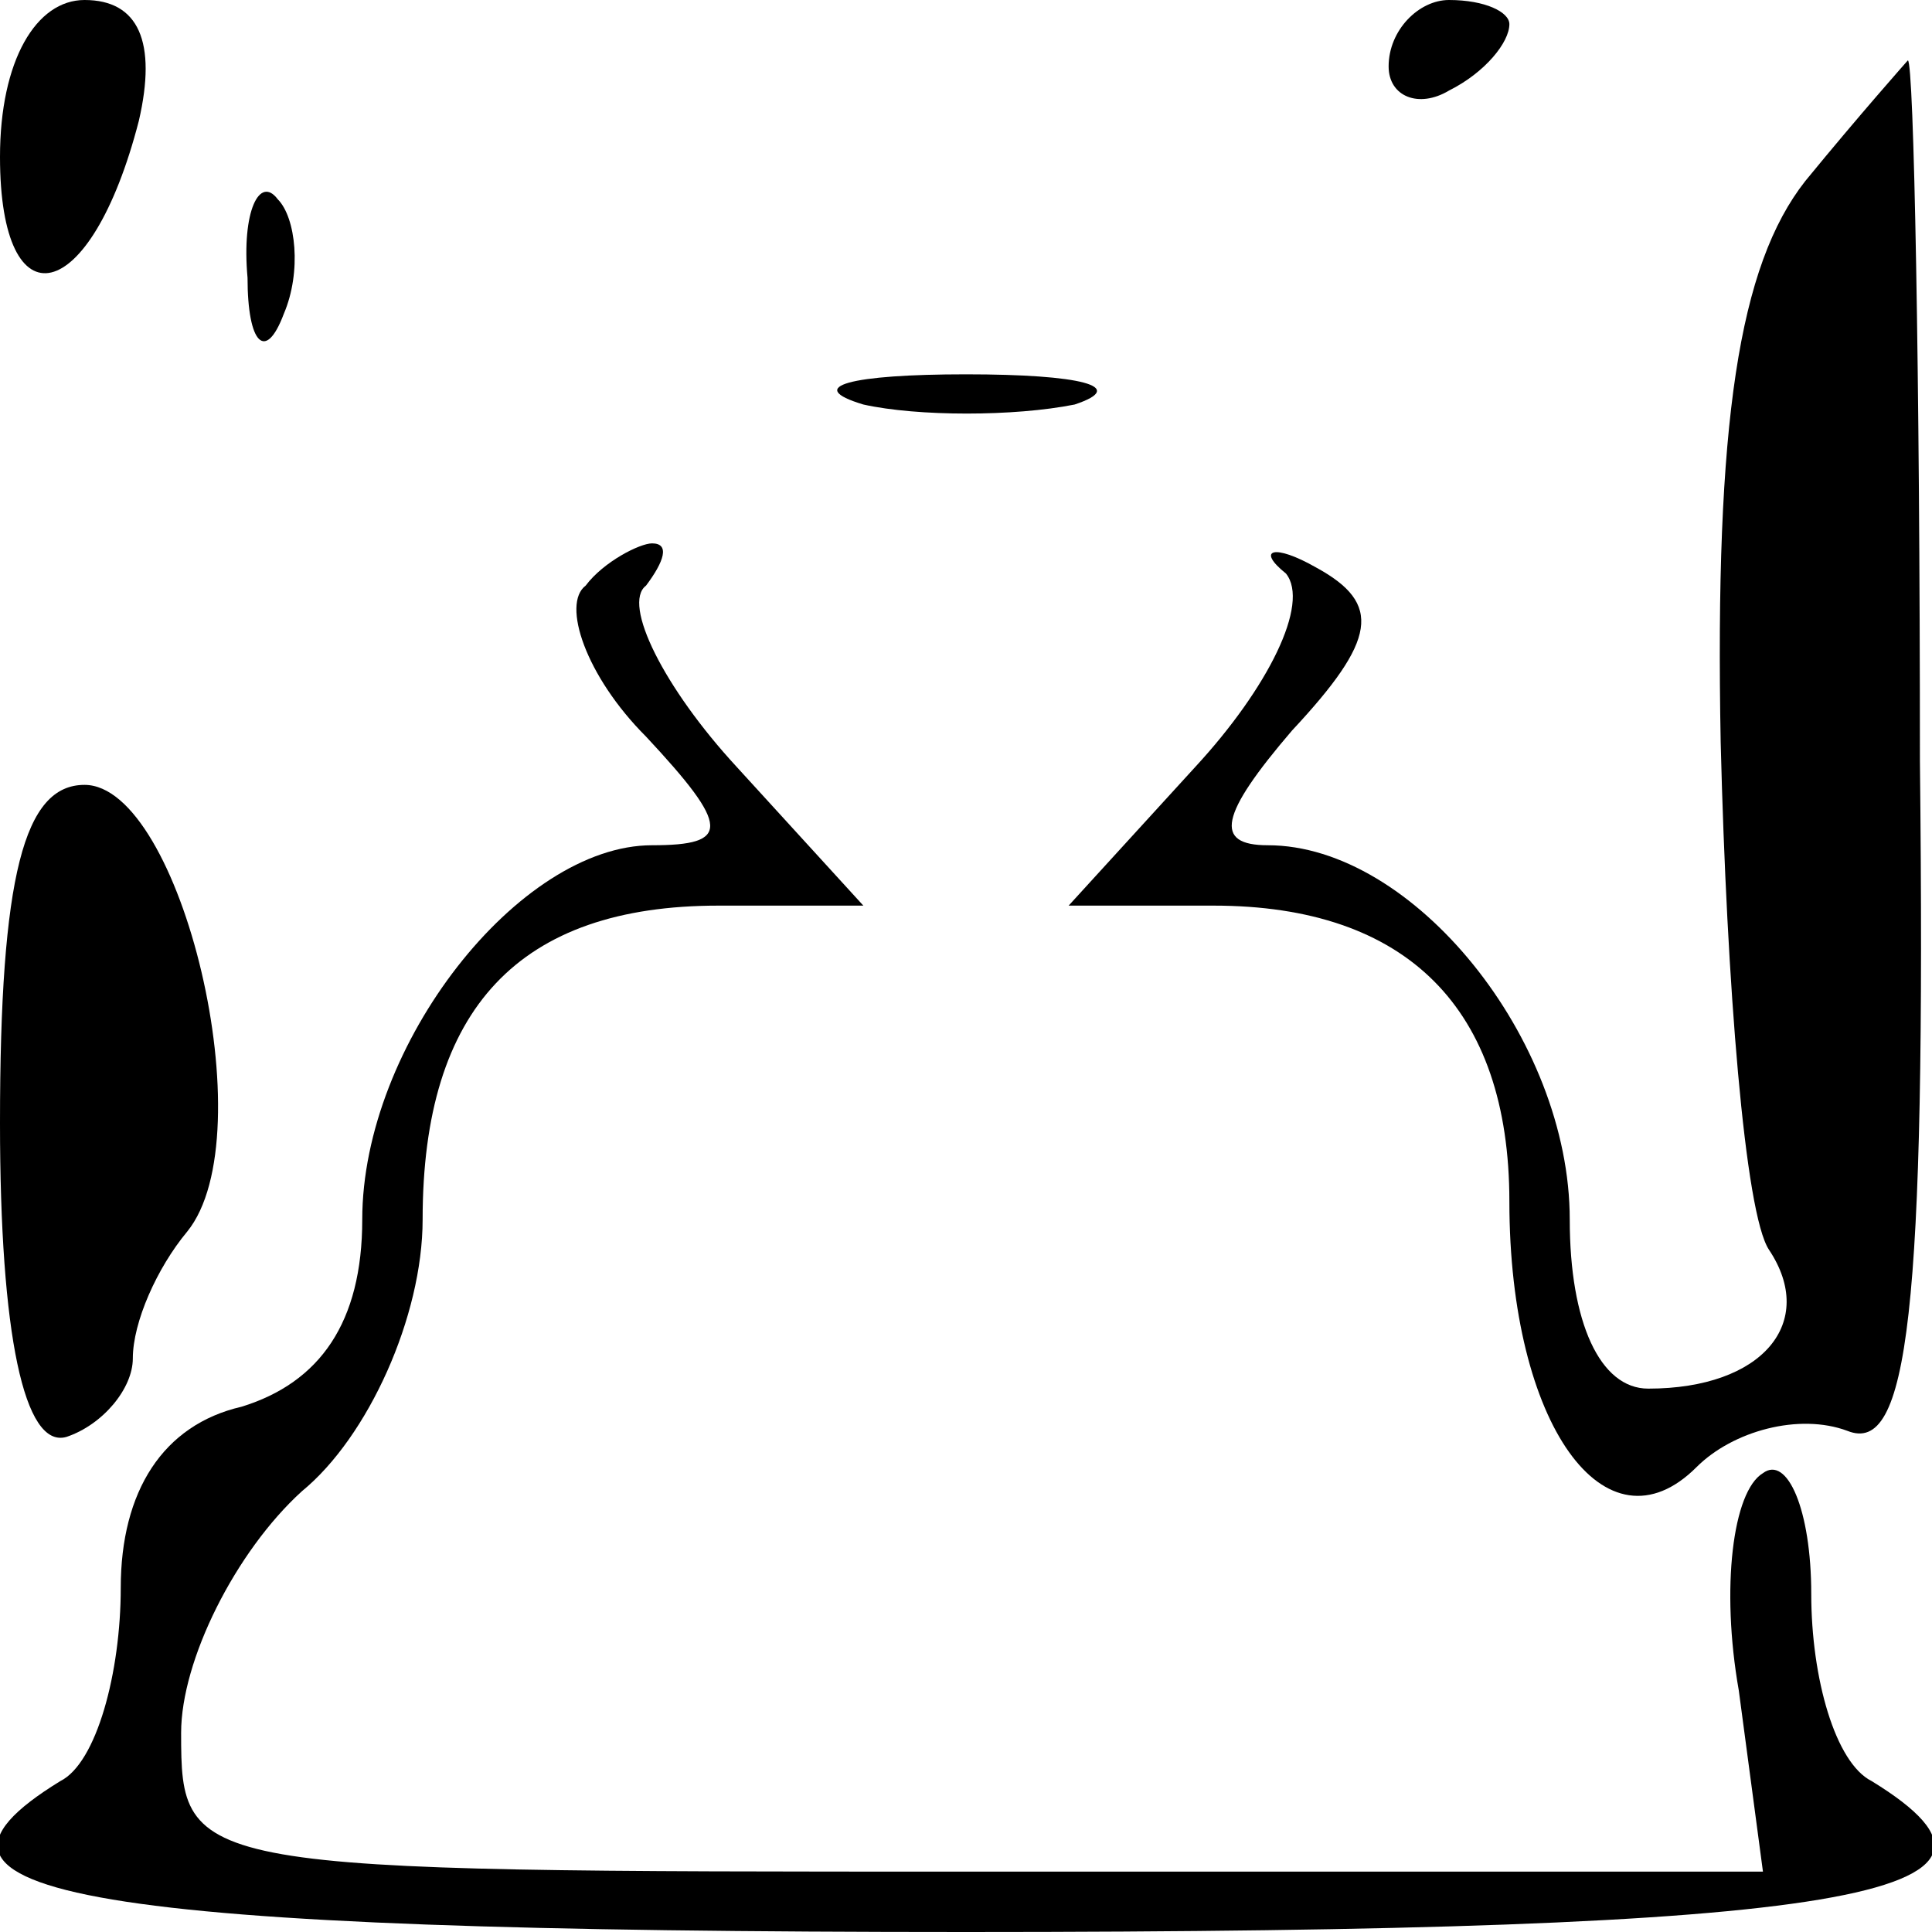 <?xml version="1.0" standalone="no"?>
<!DOCTYPE svg PUBLIC "-//W3C//DTD SVG 20010904//EN"
 "http://www.w3.org/TR/2001/REC-SVG-20010904/DTD/svg10.dtd">
<svg version="1.0" xmlns="http://www.w3.org/2000/svg"
 width="32pt" height="32pt" viewBox="0 0 32 32"
 preserveAspectRatio="xMidYMid meet">
<g transform="translate(0,32) scale(0.1,-0.1)"
fill="#000000" stroke="none">
<path fill="#000000" stroke="none" d="M0 294 c0 -28 15 -25 23 6 3 13 0 20
-9 20 -8 0 -14 -10 -14 -26z"/>
<path fill="#000000" stroke="none" d="M230 309 c0 -5 5 -7 10 -4 6 3 10 8 10
11 0 2 -4 4 -10 4 -5 0 -10 -5 -10 -11z"/>
<path fill="#000000" stroke="none" d="M299 290 c-11 -14 -15 -40 -14 -93 1
-40 4 -78 8 -84 8 -12 -1 -23 -20 -23 -8 0 -13 11 -13 28 0 30 -26 62 -50 62
-9 0 -8 5 4 19 14 15 15 21 4 27 -7 4 -10 3 -5 -1 4 -5 -3 -19 -15 -32 l-21
-23 24 0 c32 0 49 -17 49 -49 0 -37 16 -59 31 -44 6 6 17 9 25 6 10 -4 13 19
12 111 0 64 -1 116 -2 116 0 0 -8 -9 -17 -20z"/>
<path fill="#000000" stroke="none" d="M41 274 c0 -11 3 -14 6 -6 3 7 2 16 -1
19 -3 4 -6 -2 -5 -13z"/>
<path fill="#000000" stroke="none" d="M143 253 c9 -2 25 -2 35 0 9 3 1 5 -18
5 -19 0 -27 -2 -17 -5z"/>
<path fill="#000000" stroke="none" d="M97 223 c-4 -3 0 -15 10 -25 14 -15 14
-18 1 -18 -22 0 -48 -33 -48 -62 0 -17 -7 -27 -20 -31 -13 -3 -20 -14 -20 -30
0 -14 -4 -29 -10 -32 -31 -19 4 -25 150 -25 146 0 181 6 150 25 -6 3 -10 17
-10 31 0 14 -4 23 -8 20 -5 -3 -7 -19 -4 -36 l4 -30 -131 0 c-130 0 -131 0
-131 23 0 12 9 30 20 40 11 9 20 29 20 45 0 35 16 52 49 52 l24 0 -21 23 c-12
13 -19 27 -15 30 3 4 4 7 1 7 -2 0 -8 -3 -11 -7z"/>
<path fill="#000000" stroke="none" d="M0 134 c0 -35 4 -54 11 -52 6 2 11 8
11 13 0 6 4 15 9 21 13 16 -1 74 -17 74 -10 0 -14 -15 -14 -56z"/>
</g>
</svg>
